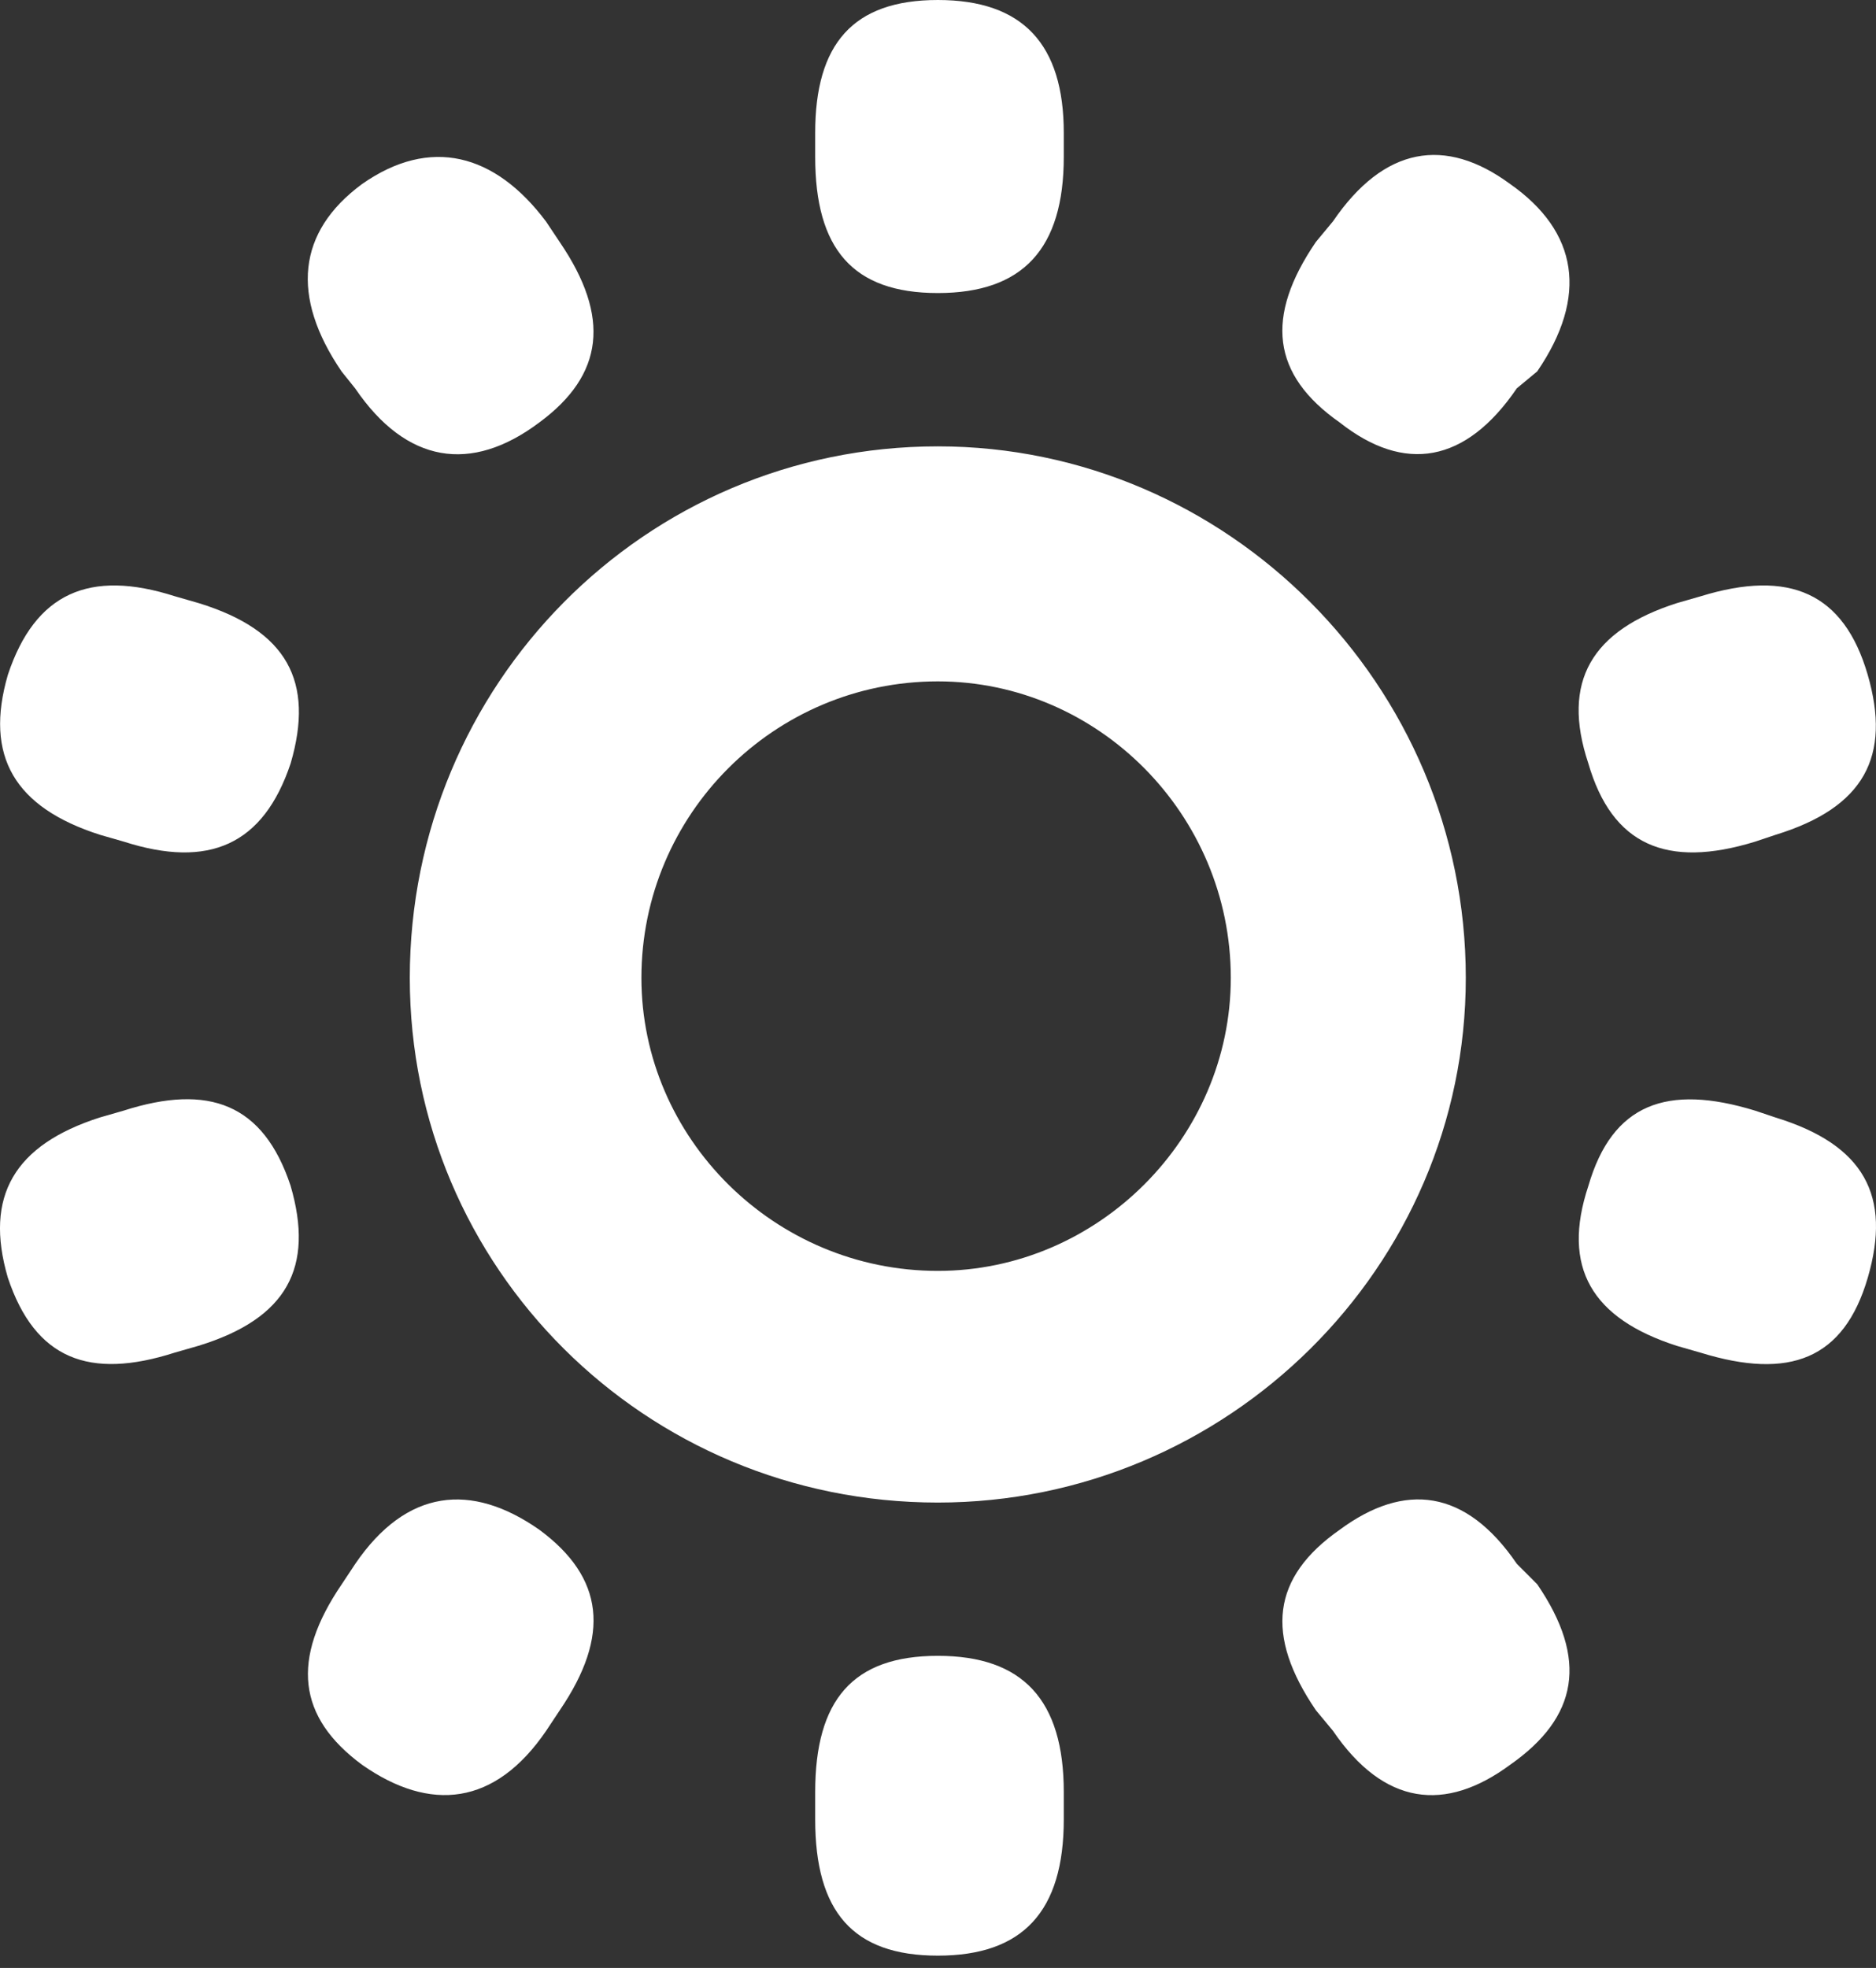     <svg width="41" height="43" viewBox="0 0 41 43" fill="none" xmlns="http://www.w3.org/2000/svg">
    <rect x="0" y="0" width="41" height="43" fill="#333333" stroke="none"/>
    <path d="M23.249 2.904V3.426C23.249 5.436 22.356 6.403 20.496 6.403C18.635 6.403 17.816 5.436 17.816 3.426V2.904C17.816 0.967 18.635 0 20.496 0C22.356 0 23.249 0.967 23.249 2.904ZM28.759 5.286L29.131 4.838C30.248 3.199 31.587 2.978 33.002 4.019C34.491 5.062 34.715 6.475 33.597 8.114L33.15 8.485C32.032 10.124 30.694 10.346 29.279 9.231C27.79 8.187 27.642 6.923 28.759 5.286ZM11.934 4.841L12.232 5.288C13.349 6.927 13.199 8.192 11.784 9.233C10.295 10.35 8.88 10.127 7.763 8.488L7.465 8.116C6.348 6.477 6.498 5.064 7.913 4.021C9.402 2.978 10.817 3.352 11.934 4.841ZM20.496 9.753C26.823 9.753 32.035 14.965 32.035 21.366C32.035 27.692 26.823 32.831 20.496 32.831C14.092 32.831 8.956 27.695 8.956 21.366C8.956 14.962 14.092 9.753 20.496 9.753ZM3.821 13.028L4.342 13.178C6.279 13.774 6.874 14.891 6.353 16.677C5.757 18.464 4.566 18.986 2.706 18.39L2.184 18.24C0.324 17.645 -0.348 16.527 0.173 14.741C0.769 12.954 1.96 12.432 3.821 13.028ZM36.649 13.178L37.171 13.028C39.107 12.432 40.298 12.954 40.818 14.741C41.337 16.527 40.744 17.645 38.807 18.24L38.359 18.39C36.423 18.986 35.231 18.464 34.712 16.677C34.117 14.891 34.786 13.774 36.649 13.178ZM20.496 27.769C23.995 27.769 26.899 24.865 26.899 21.366C26.899 17.792 23.995 14.888 20.496 14.888C16.922 14.888 14.018 17.792 14.018 21.366C14.018 24.865 16.922 27.769 20.496 27.769ZM2.182 24.417L2.703 24.267C4.564 23.671 5.755 24.117 6.35 25.906C6.872 27.692 6.277 28.81 4.34 29.405L3.818 29.555C1.958 30.151 0.767 29.705 0.171 27.916C-0.351 26.13 0.321 25.013 2.182 24.417ZM38.362 24.269L38.809 24.419C40.746 25.015 41.342 26.132 40.82 27.919C40.298 29.705 39.107 30.153 37.173 29.558L36.651 29.408C34.791 28.812 34.119 27.695 34.715 25.908C35.236 24.122 36.427 23.674 38.362 24.269ZM7.468 34.617L7.765 34.169C8.883 32.531 10.298 32.383 11.786 33.424C13.201 34.467 13.349 35.732 12.234 37.369L11.937 37.817C10.819 39.456 9.404 39.603 7.915 38.562C6.5 37.519 6.353 36.254 7.468 34.617ZM33.15 34.169L33.597 34.617C34.715 36.256 34.491 37.521 33.002 38.562C31.587 39.606 30.248 39.456 29.131 37.817L28.759 37.369C27.642 35.73 27.792 34.465 29.281 33.424C30.696 32.38 32.032 32.531 33.15 34.169ZM23.249 39.158V39.753C23.249 41.764 22.356 42.731 20.496 42.731C18.635 42.731 17.816 41.764 17.816 39.753V39.158C17.816 37.147 18.635 36.18 20.496 36.18C22.356 36.18 23.249 37.147 23.249 39.158Z" fill="white"/>
    </svg>
